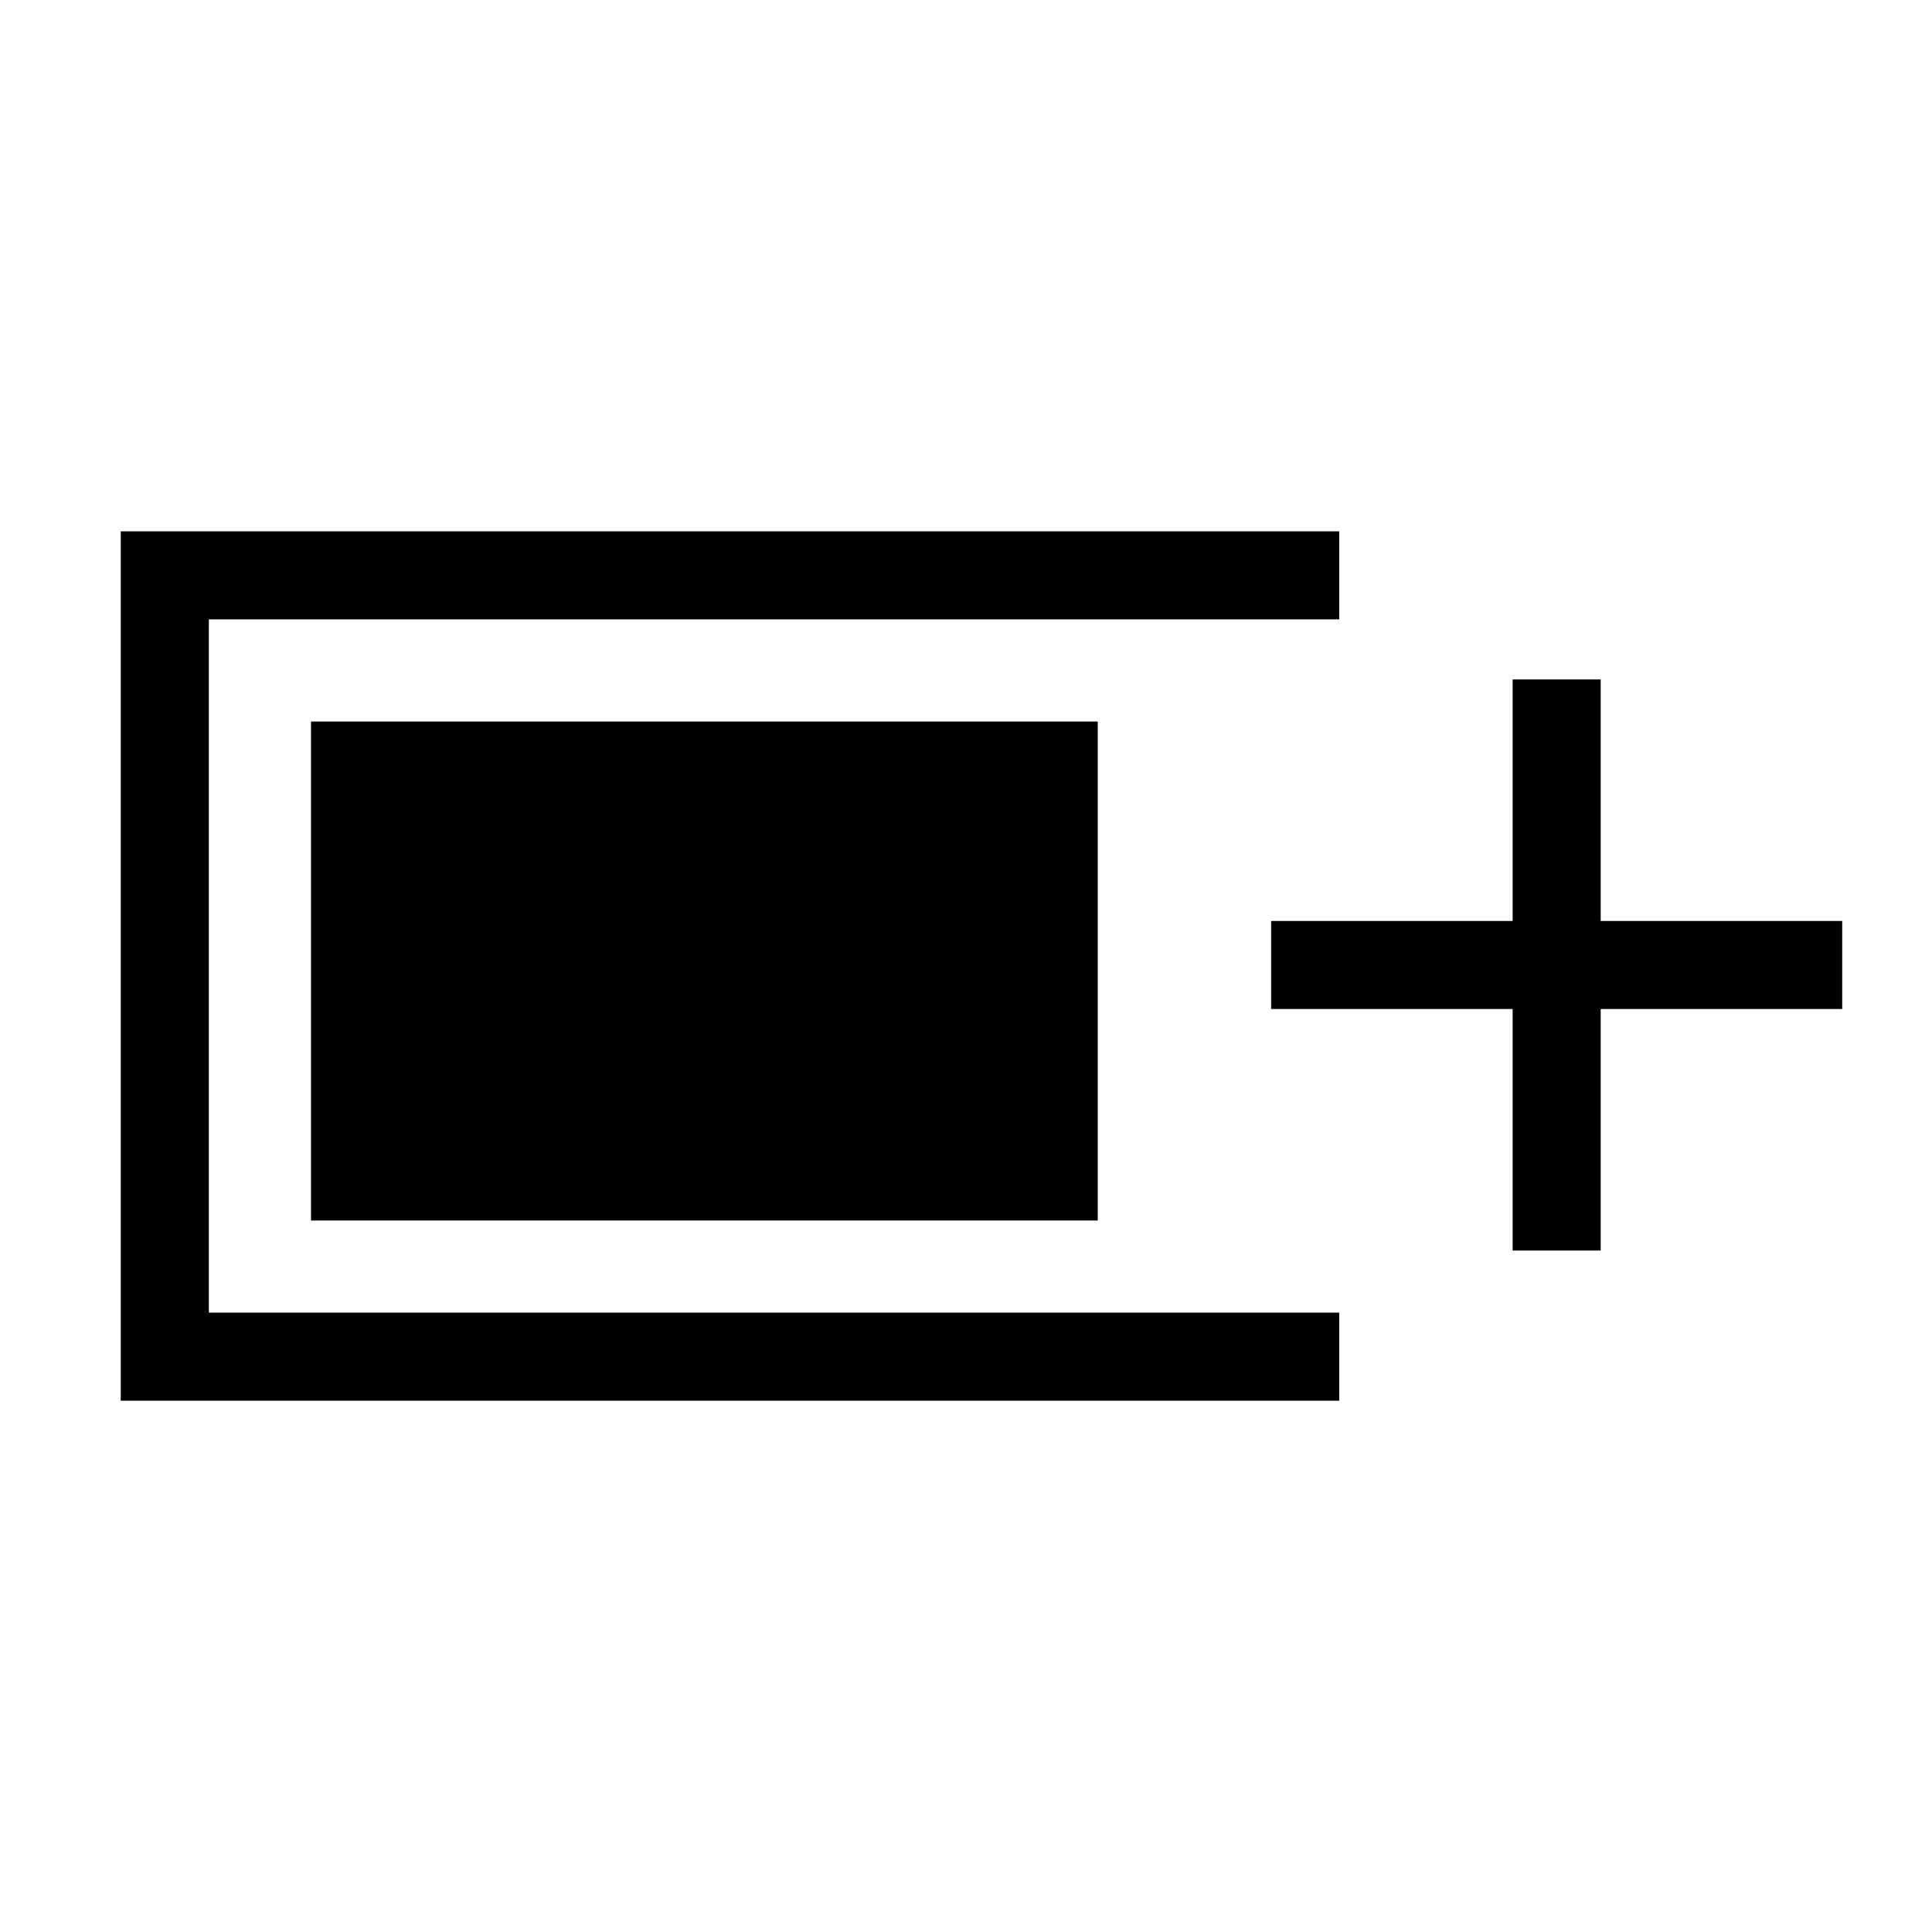 <svg xmlns="http://www.w3.org/2000/svg" height="48" viewBox="0 -960 960 960" width="48"><path d="M60-264v-432h605.46v43.77H103.77v344.46h561.69V-264H60Zm691.62-74.62v-120h-120v-43.76h120v-120h43.76v120h120v43.76h-120v120h-43.76Zm-597.08-14.92v-247.92h390.92v247.92H154.54Z"/></svg>